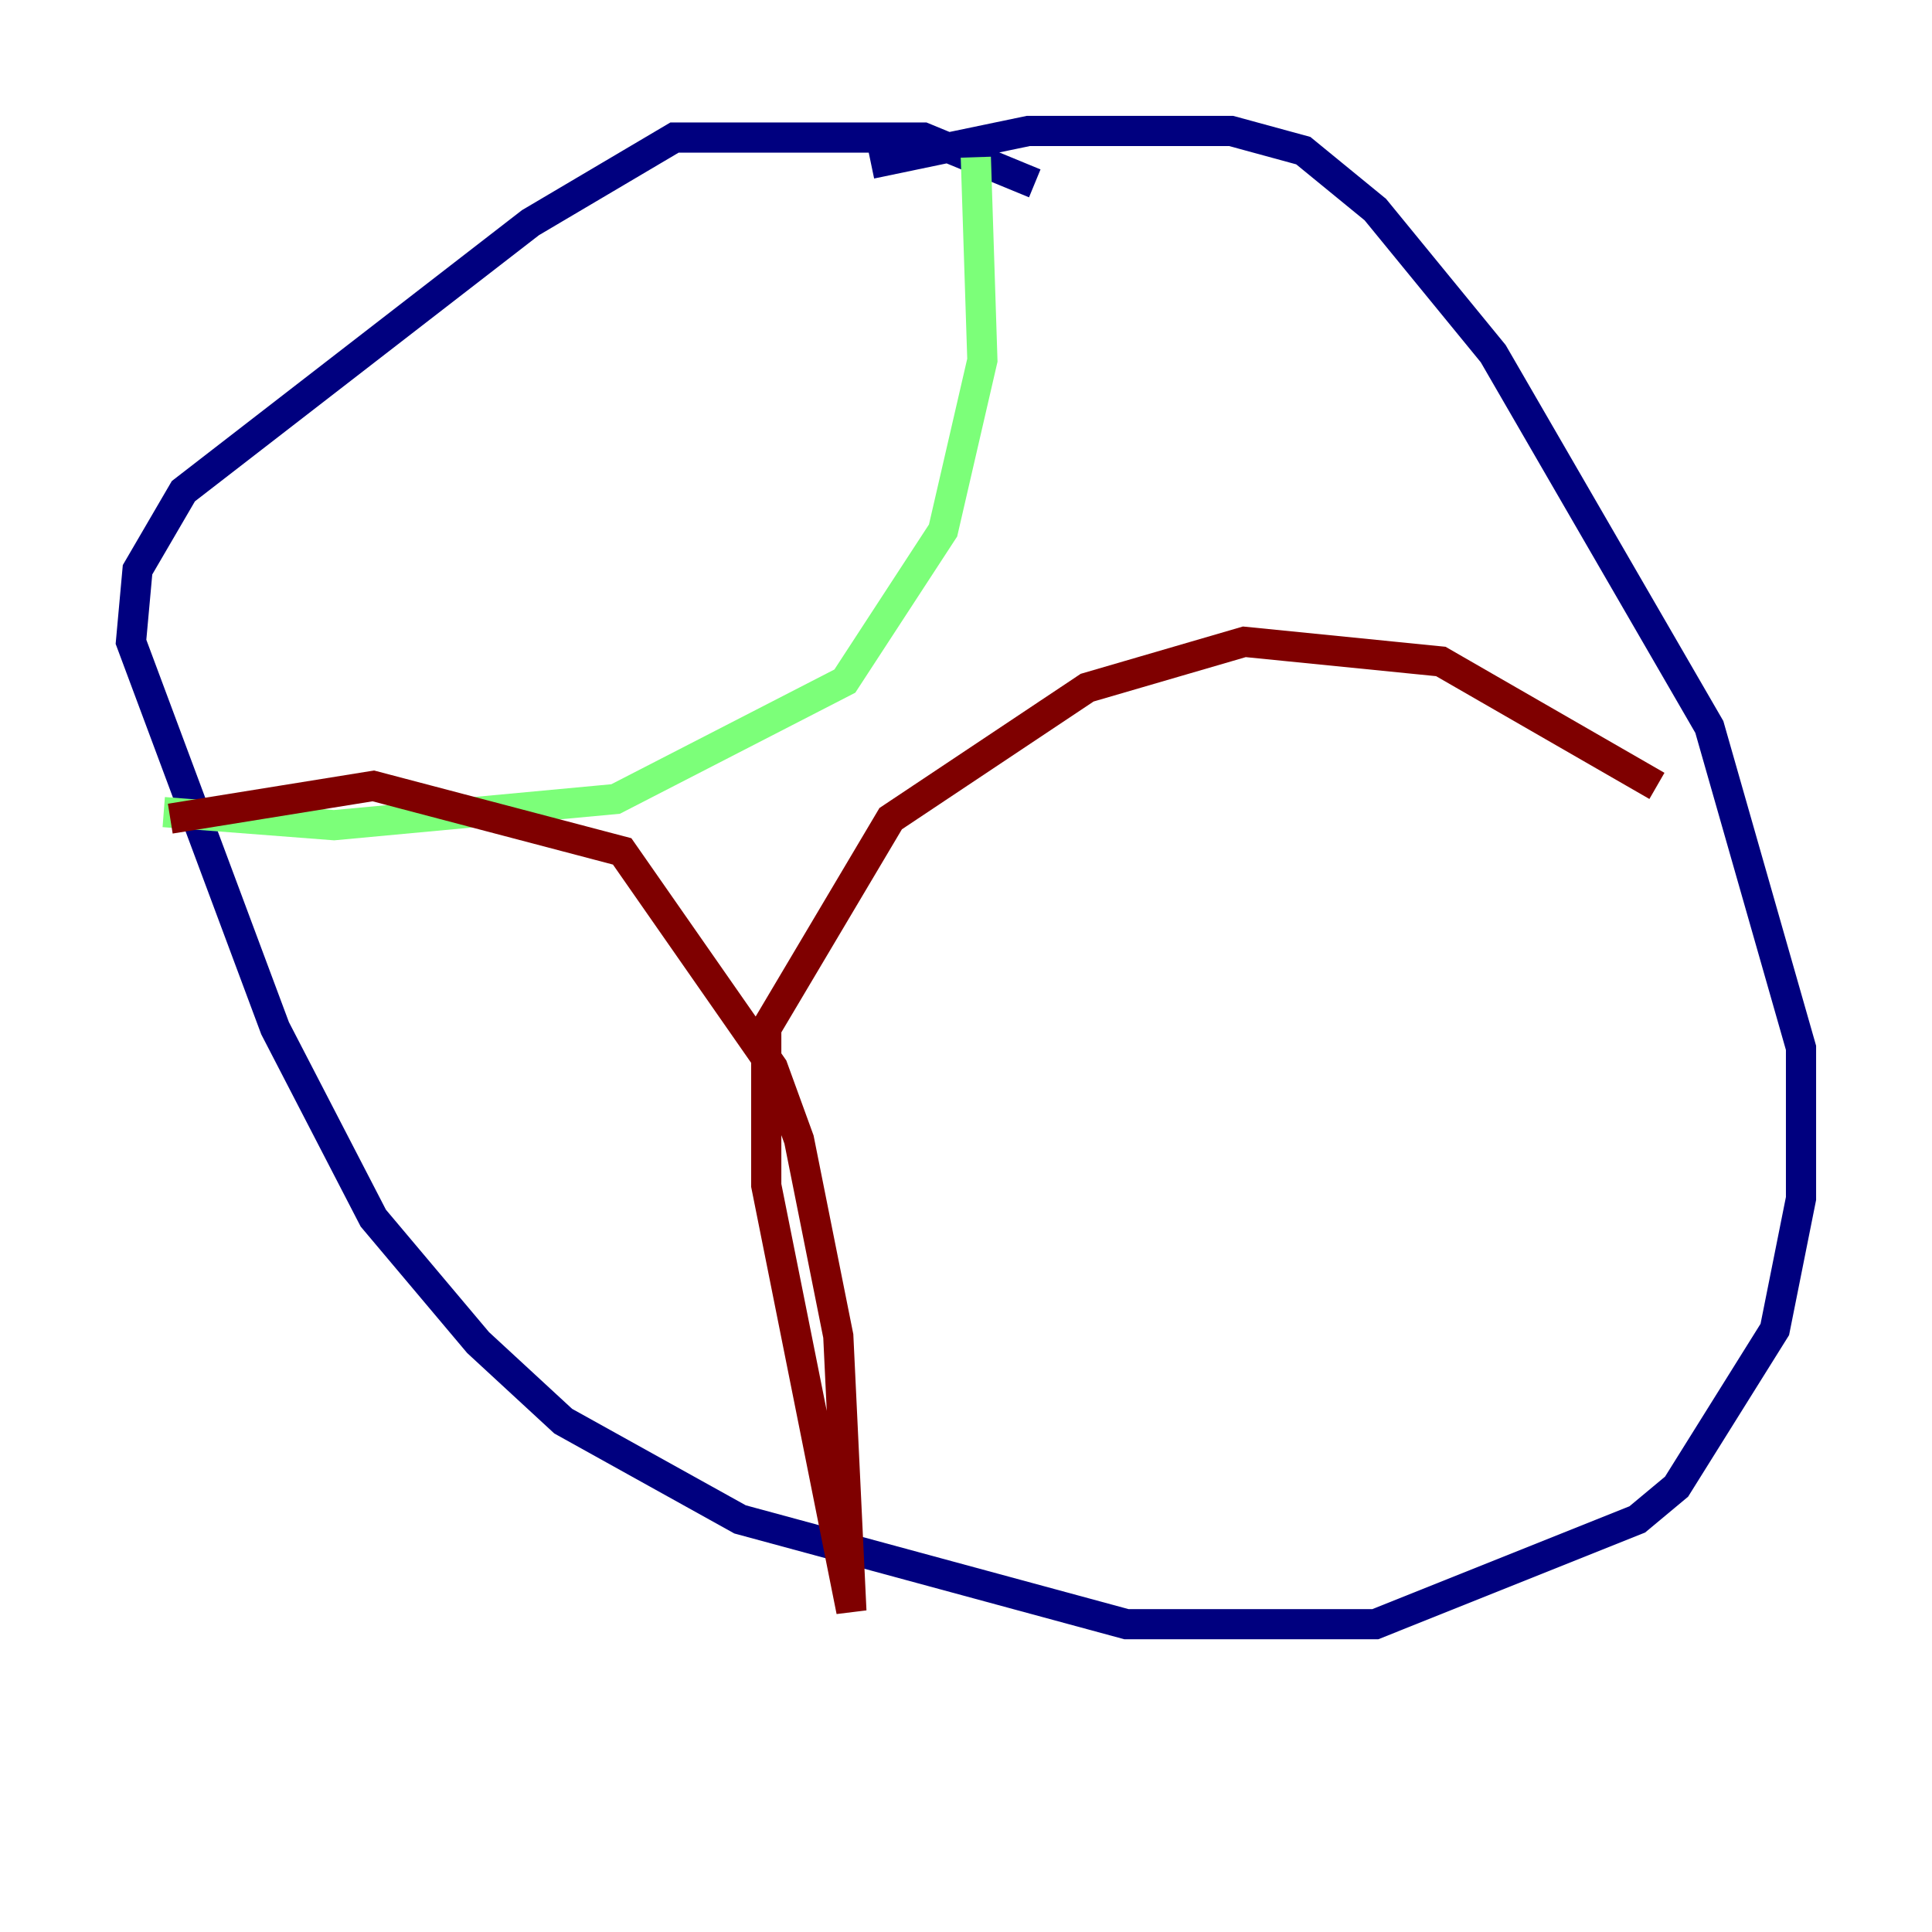 <?xml version="1.0" encoding="utf-8" ?>
<svg baseProfile="tiny" height="128" version="1.2" viewBox="0,0,128,128" width="128" xmlns="http://www.w3.org/2000/svg" xmlns:ev="http://www.w3.org/2001/xml-events" xmlns:xlink="http://www.w3.org/1999/xlink"><defs /><polyline fill="none" points="68.556,12.149 61.18,9.112 44.691,9.112 35.146,14.752 12.149,32.542 9.112,37.749 8.678,42.522 18.224,68.122 24.732,80.705 31.675,88.949 37.315,94.156 49.031,100.664 74.63,107.607 91.119,107.607 108.475,100.664 111.078,98.495 117.586,88.081 119.322,79.403 119.322,69.424 113.248,48.163 98.929,23.43 91.119,13.885 86.346,9.98 81.573,8.678 68.122,8.678 57.709,10.848" stroke="#00007f" stroke-width="2" /><polyline fill="none" points="64.651,10.414 65.085,23.864 62.481,35.146 55.973,45.125 40.786,52.936 22.129,54.671 10.848,53.803" stroke="#7cff79" stroke-width="2" /><polyline fill="none" points="11.281,54.237 24.732,52.068 41.22,56.407 51.2,70.725 52.936,75.498 55.539,88.515 56.407,106.739 50.766,78.536 50.766,68.122 59.01,54.237 72.027,45.559 82.441,42.522 95.458,43.824 109.776,52.068" stroke="#7f0000" stroke-width="2" /></svg>